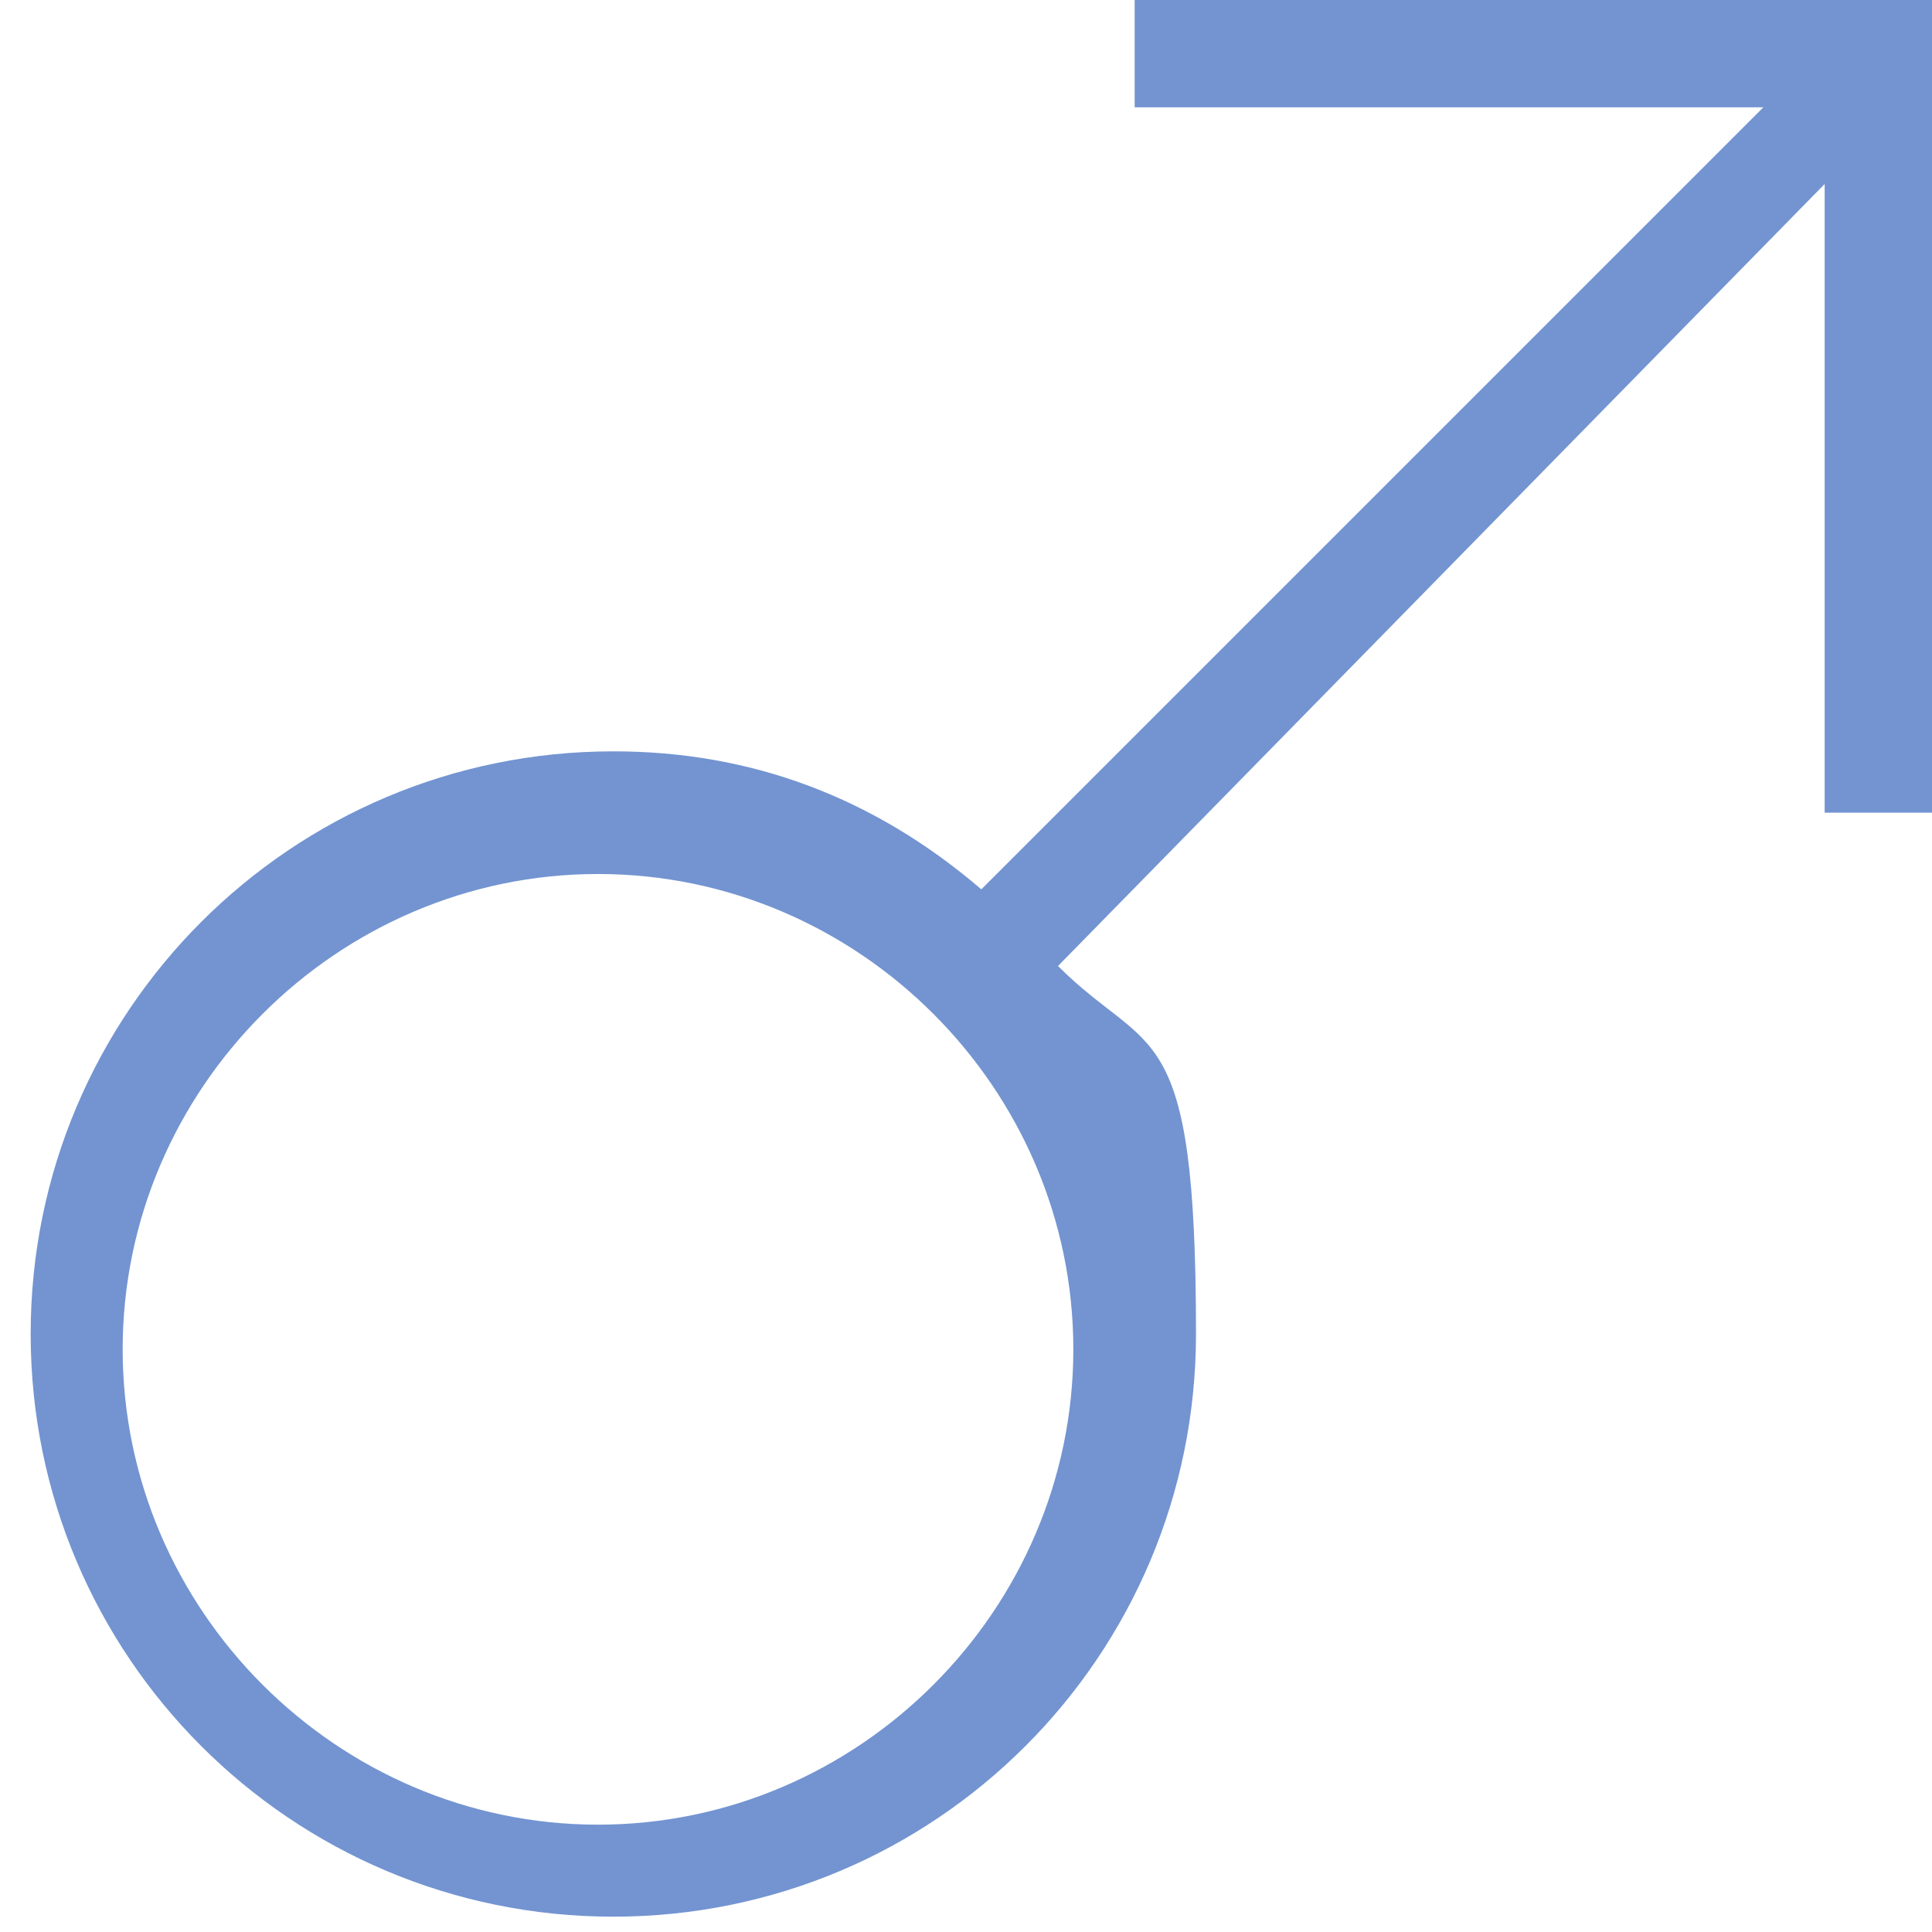<?xml version="1.0" encoding="UTF-8"?>
<svg id="_レイヤー_2" xmlns="http://www.w3.org/2000/svg" version="1.1" viewBox="0 0 12.6 12.6">
  <!-- Generator: Adobe Illustrator 29.7.1, SVG Export Plug-In . SVG Version: 2.1.1 Build 8)  -->
  <defs>
    <style>
      .st0 {
        fill: #7394d1;
      }
    </style>
  </defs>
  <path class="st0" d="M7.4,0v.7h4.1l-5.1,5.1c-.7-.6-1.5-.9-2.4-.9-2.1,0-3.8,1.7-3.8,3.8s1.7,3.8,3.8,3.8,3.8-1.7,3.8-3.8-.3-1.8-.9-2.4L11.9,1.2v4.1h.7V0h-5.2ZM3.9,11.9c-1.7,0-3.1-1.4-3.1-3.1s1.4-3.1,3.1-3.1,3.1,1.4,3.1,3.1-1.4,3.1-3.1,3.1Z"/>
</svg>